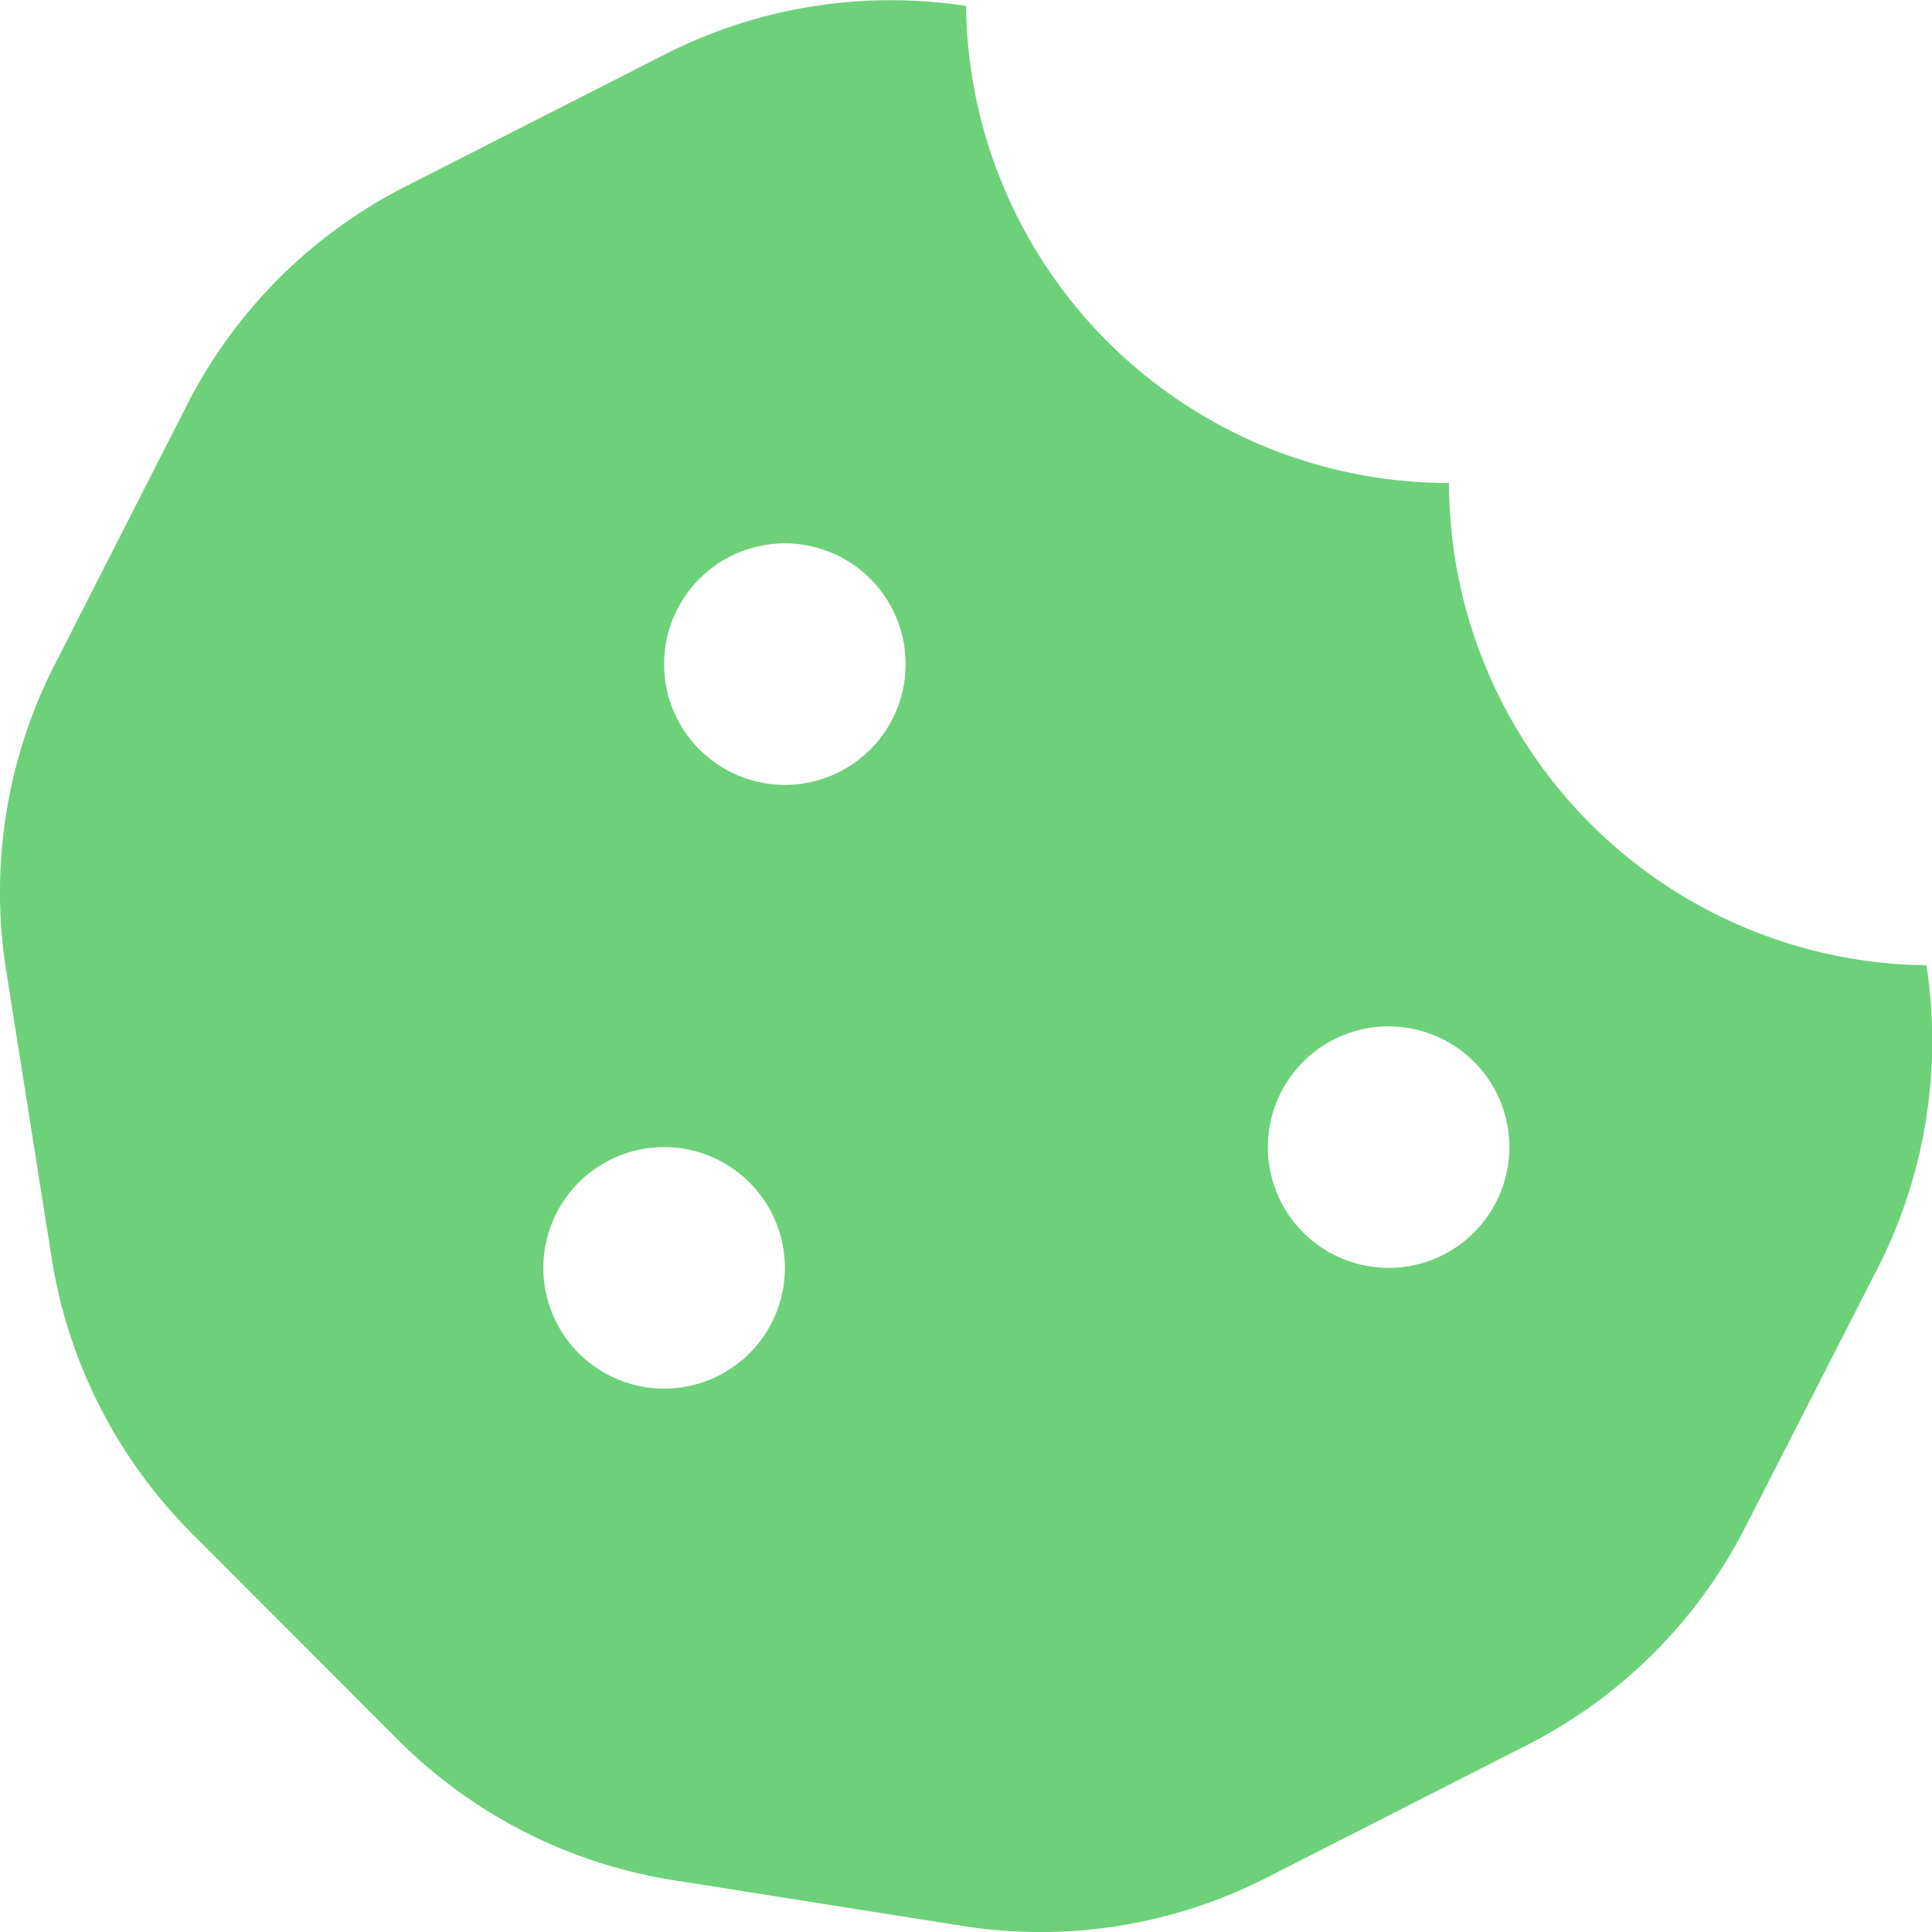 <svg xmlns="http://www.w3.org/2000/svg" width="16" height="16" viewBox="0 0 16 16">
  <path id="Icon_awesome-cookie-bite" data-name="Icon awesome-cookie-bite" d="M15.954,7.994A4,4,0,0,1,12,4a4,4,0,0,1-4-3.951,4.124,4.124,0,0,0-2.491.4l-2.16,1.1A4.132,4.132,0,0,0,1.548,3.355L.451,5.508a4.145,4.145,0,0,0-.4,2.53l.377,2.383A4.141,4.141,0,0,0,1.59,12.7L3.3,14.412A4.126,4.126,0,0,0,5.573,15.57l2.4.38a4.122,4.122,0,0,0,2.517-.4l2.16-1.1a4.133,4.133,0,0,0,1.806-1.807l1.1-2.152A4.143,4.143,0,0,0,15.954,7.994ZM5.5,11.5a1,1,0,1,1,1-1A1,1,0,0,1,5.5,11.5Zm1-5a1,1,0,1,1,1-1A1,1,0,0,1,6.5,6.5Zm5,4a1,1,0,1,1,1-1A1,1,0,0,1,11.5,10.5Z" transform="translate(0 0)" fill="#6dd179"/>
</svg>
